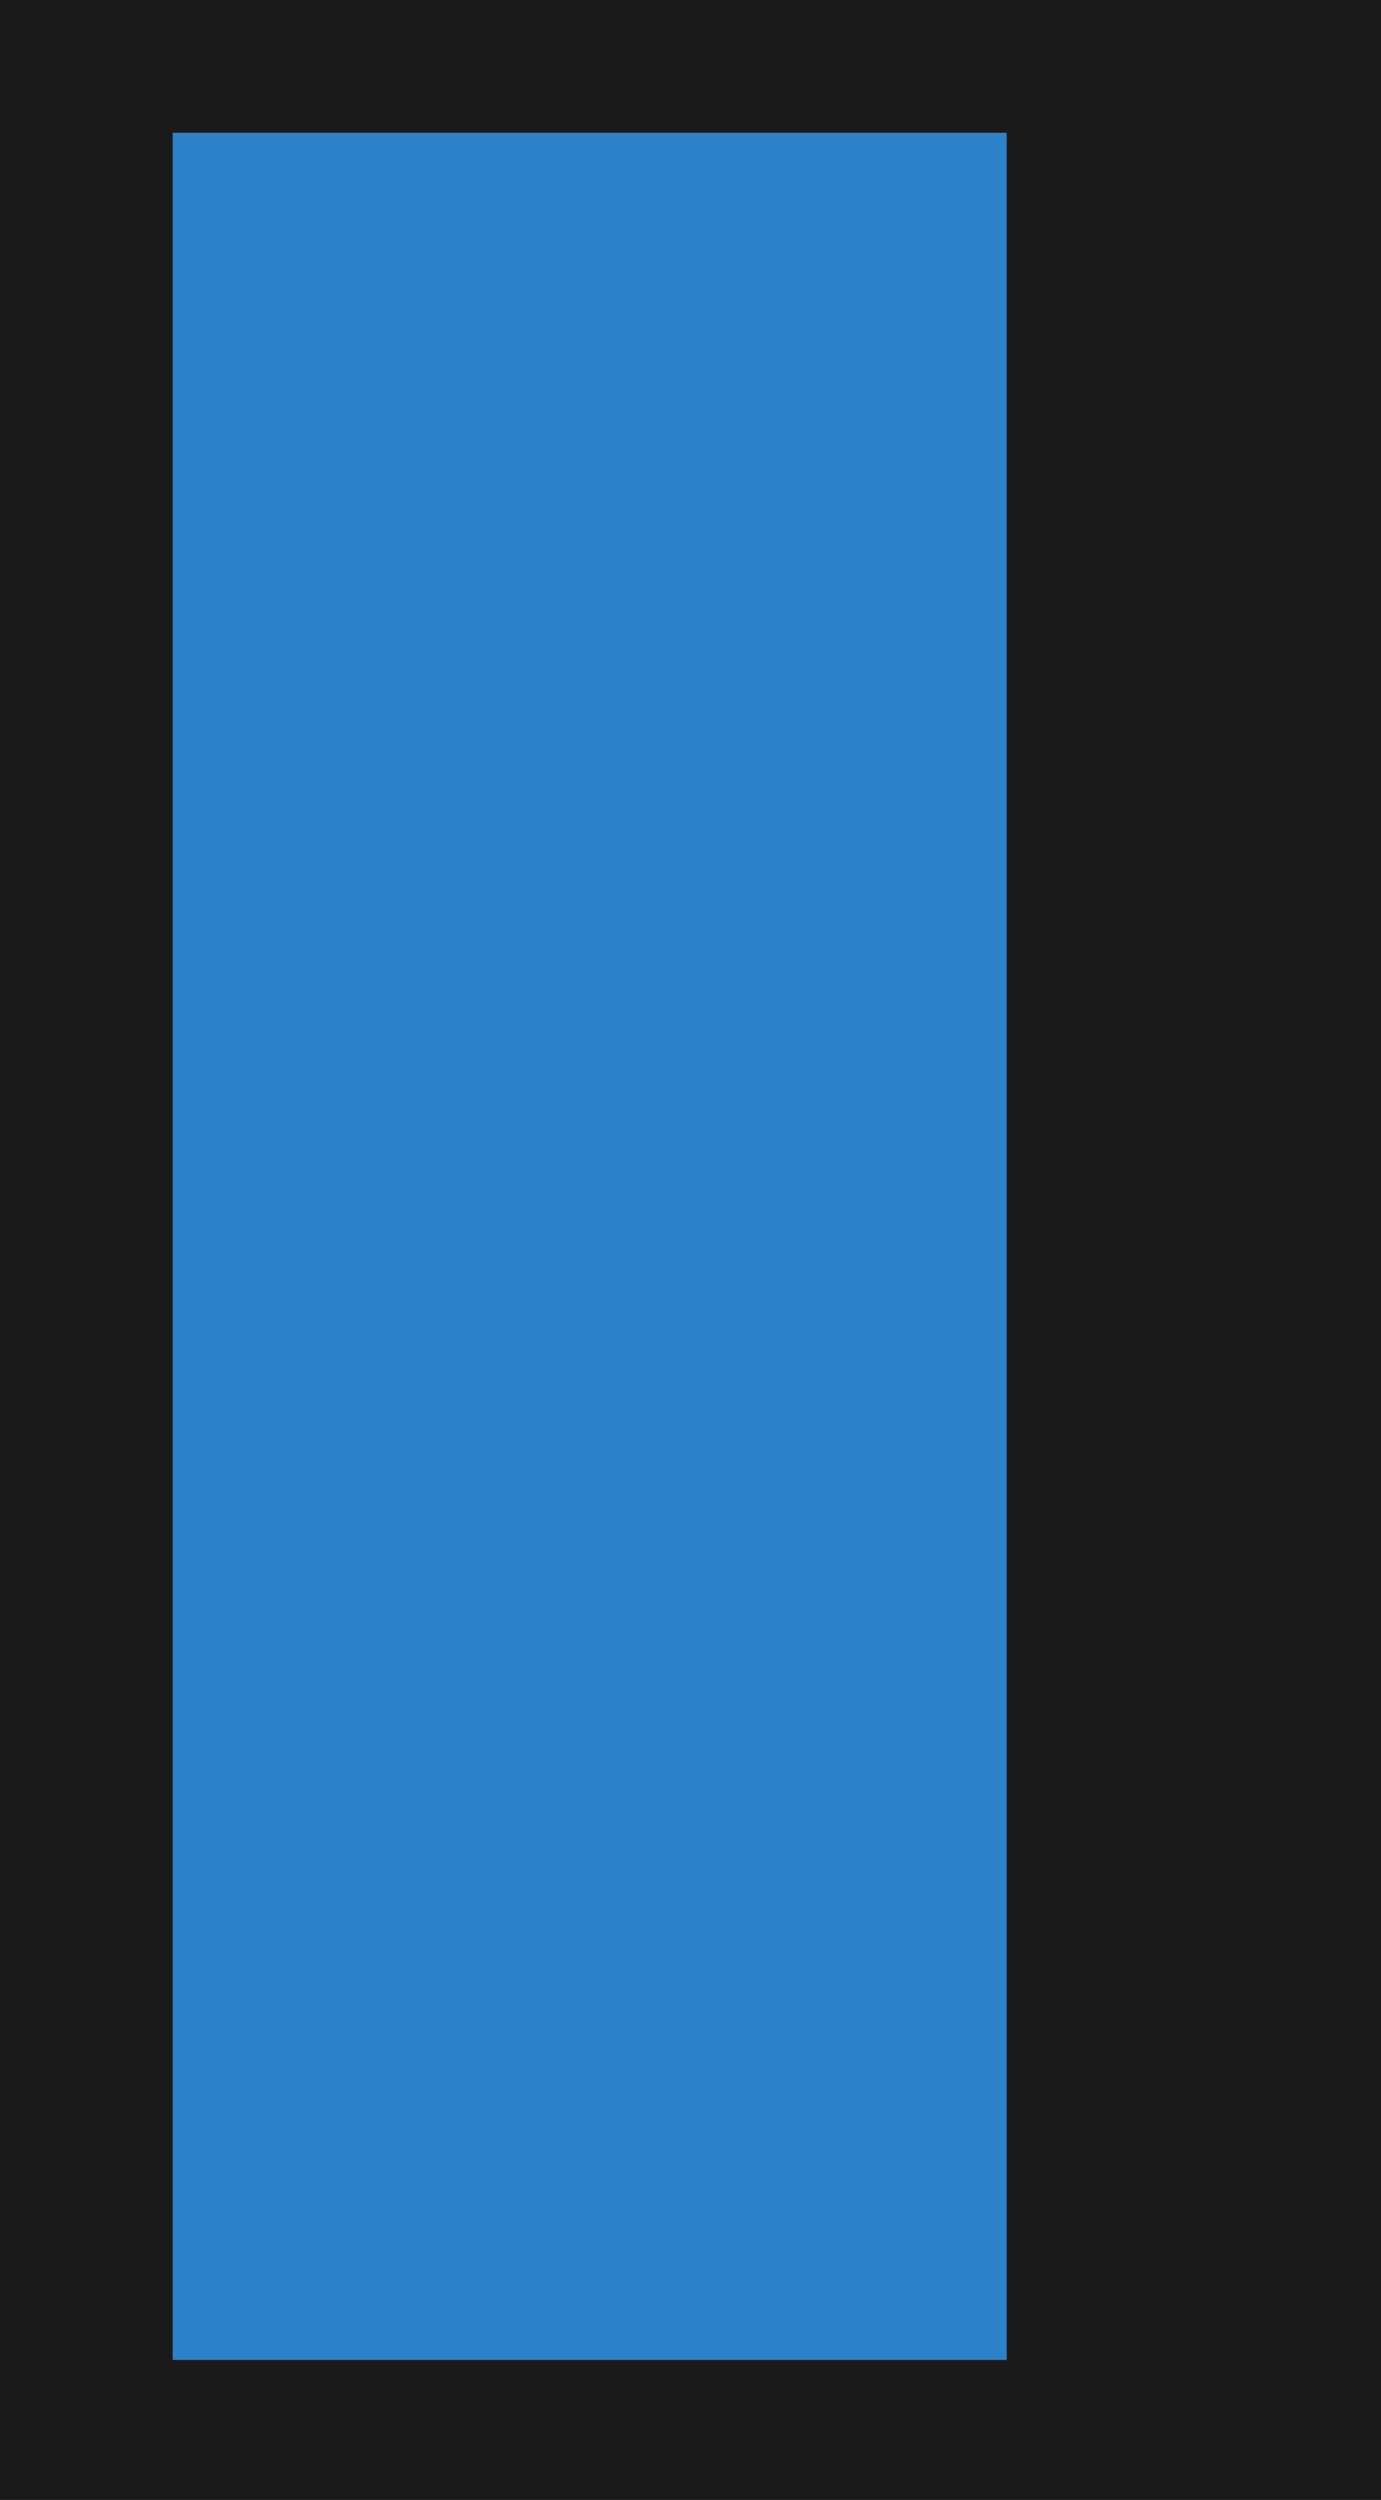 <?xml version="1.0" encoding="UTF-8" standalone="no"?>
<!-- Created with Inkscape (http://www.inkscape.org/) -->

<svg
   xmlns:dc="http://purl.org/dc/elements/1.1/"
   xmlns:cc="http://creativecommons.org/ns#"
   xmlns:rdf="http://www.w3.org/1999/02/22-rdf-syntax-ns#"
   xmlns:svg="http://www.w3.org/2000/svg"
   xmlns="http://www.w3.org/2000/svg"
   xmlns:sodipodi="http://sodipodi.sourceforge.net/DTD/sodipodi-0.dtd"
   xmlns:inkscape="http://www.inkscape.org/namespaces/inkscape"
   width="1242"
   height="2248"
   id="svg3973"
   version="1.1"
   inkscape:version="0.48.5 r10040"
   sodipodi:docname="GravityJamSplash_wide_new.svg"
   inkscape:export-filename="/Users/gmklingOld/Documents/Projects/Cocos_Projects/Test/Test/Graphics/Default-568h@2x.png"
   inkscape:export-xdpi="90"
   inkscape:export-ydpi="90">
  <defs
     id="defs3975" />
  <sodipodi:namedview
     id="base"
     pagecolor="#ffffff"
     bordercolor="#666666"
     borderopacity="1.0"
     inkscape:pageopacity="0.0"
     inkscape:pageshadow="2"
     inkscape:zoom="0.71263105"
     inkscape:cx="541.41532"
     inkscape:cy="909.4803"
     inkscape:document-units="px"
     inkscape:current-layer="layer1"
     showgrid="false"
     inkscape:window-width="1632"
     inkscape:window-height="1219"
     inkscape:window-x="130"
     inkscape:window-y="50"
     inkscape:window-maximized="0" />
  <g
     inkscape:label="Layer 1"
     inkscape:groupmode="layer"
     id="layer1"
     transform="translate(0,1195.638)">
    <rect
       style="fill:#1a1a1a;fill-opacity:1;fill-rule:nonzero;stroke:#808080;stroke-width:0;stroke-linecap:butt;stroke-linejoin:miter;stroke-miterlimit:0;stroke-opacity:1;stroke-dasharray:none"
       id="rect3024"
       width="1242"
       height="2248"
       x="0"
       y="-1195.638"
       rx="5.029"
       ry="0"
       inkscape:export-filename="/Users/gmklingOld/Documents/Projects/Cocos_Projects/Gravity_Jam/Graphics/Default@3x.png"
       inkscape:export-xdpi="89.996246"
       inkscape:export-ydpi="89.996246" />
    <flowRoot
       xml:space="preserve"
       id="flowRoot2985"
       style="font-size:112px;font-style:normal;font-variant:normal;font-weight:normal;font-stretch:normal;text-align:center;line-height:125%;letter-spacing:0px;word-spacing:0px;writing-mode:lr-tb;text-anchor:middle;fill:#2c82c9;fill-opacity:1;stroke:none;font-family:Sofachrome;-inkscape-font-specification:Sofachrome"
       transform="matrix(0,1.979,-1.941,0,1939.804,-1498.772)"
       inkscape:export-filename="/Users/gmklingOld/Documents/Projects/Cocos_Projects/Gravity_Jam/Graphics/Default@3x.png"
       inkscape:export-xdpi="89.996246"
       inkscape:export-ydpi="89.996246"><flowRegion
         id="flowRegion2987"><rect
           id="rect2989"
           width="1011.979"
           height="386.431"
           x="213.498"
           y="532.955"
           style="font-size:112px;font-style:normal;font-variant:normal;font-weight:normal;font-stretch:normal;text-align:center;line-height:125%;writing-mode:lr-tb;text-anchor:middle;fill:#2c82c9;fill-opacity:1;font-family:Sofachrome;-inkscape-font-specification:Sofachrome" /></flowRegion><flowPara
         id="flowPara2991"
         style="font-size:112px;font-style:normal;font-variant:normal;font-weight:normal;font-stretch:normal;text-align:center;line-height:125%;writing-mode:lr-tb;text-anchor:middle;fill:#2c82c9;fill-opacity:1;font-family:Sofachrome;-inkscape-font-specification:Sofachrome">Gravity</flowPara><flowPara
         style="font-size:112px;font-style:normal;font-variant:normal;font-weight:normal;font-stretch:normal;text-align:center;line-height:125%;writing-mode:lr-tb;text-anchor:middle;fill:#2c82c9;fill-opacity:1;font-family:Sofachrome;-inkscape-font-specification:Sofachrome"
         id="flowPara3020">JAM</flowPara></flowRoot>  </g>
</svg>
